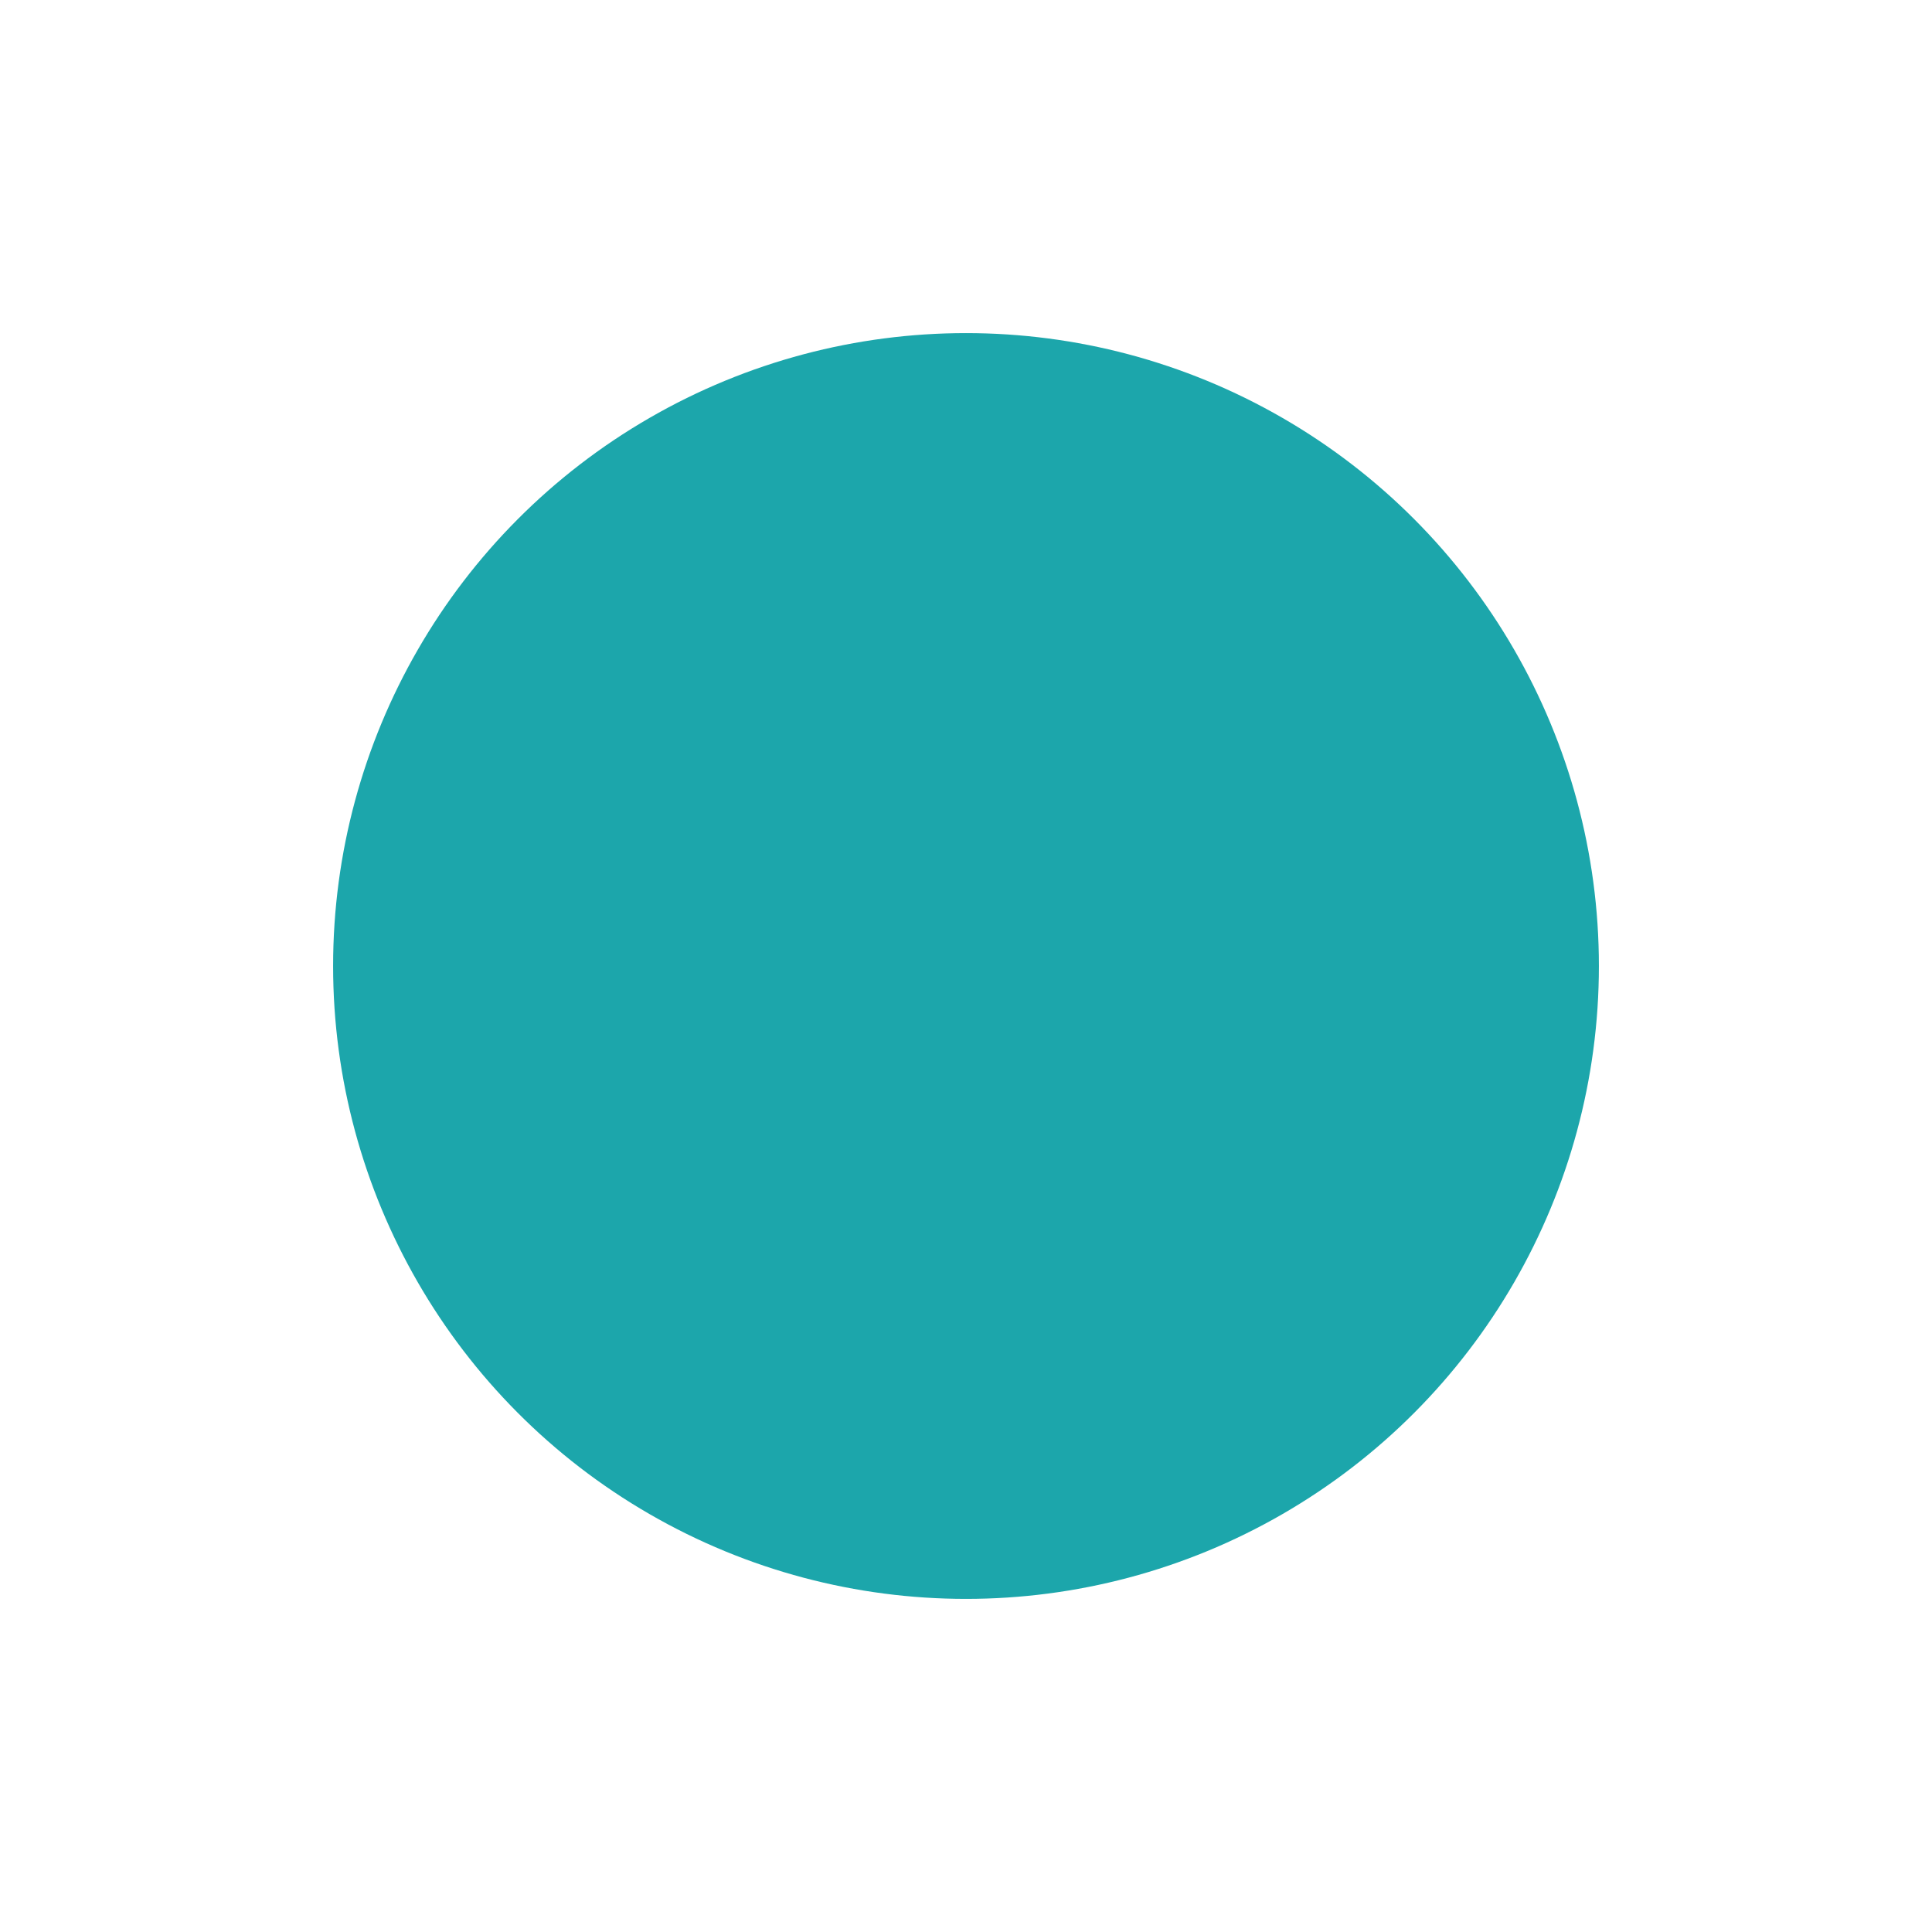 <svg width="58" height="58" viewBox="0 0 58 58" fill="none" xmlns="http://www.w3.org/2000/svg">
<g id="Ellipse 658" filter="url(#filter0_d_1579_1142)">
<circle cx="29" cy="25" r="19" fill="#1CA6AB"/>
</g>
<defs>
<filter id="filter0_d_1579_1142" x="0" y="0" width="58" height="58" filterUnits="userSpaceOnUse" color-interpolation-filters="sRGB">
<feFlood flood-opacity="0" result="BackgroundImageFix"/>
<feColorMatrix in="SourceAlpha" type="matrix" values="0 0 0 0 0 0 0 0 0 0 0 0 0 0 0 0 0 0 127 0" result="hardAlpha"/>
<feOffset dy="4"/>
<feGaussianBlur stdDeviation="5"/>
<feComposite in2="hardAlpha" operator="out"/>
<feColorMatrix type="matrix" values="0 0 0 0 0.11 0 0 0 0 0.651 0 0 0 0 0.671 0 0 0 0.2 0"/>
<feBlend mode="normal" in2="BackgroundImageFix" result="effect1_dropShadow_1579_1142"/>
<feBlend mode="normal" in="SourceGraphic" in2="effect1_dropShadow_1579_1142" result="shape"/>
</filter>
</defs>
</svg>
